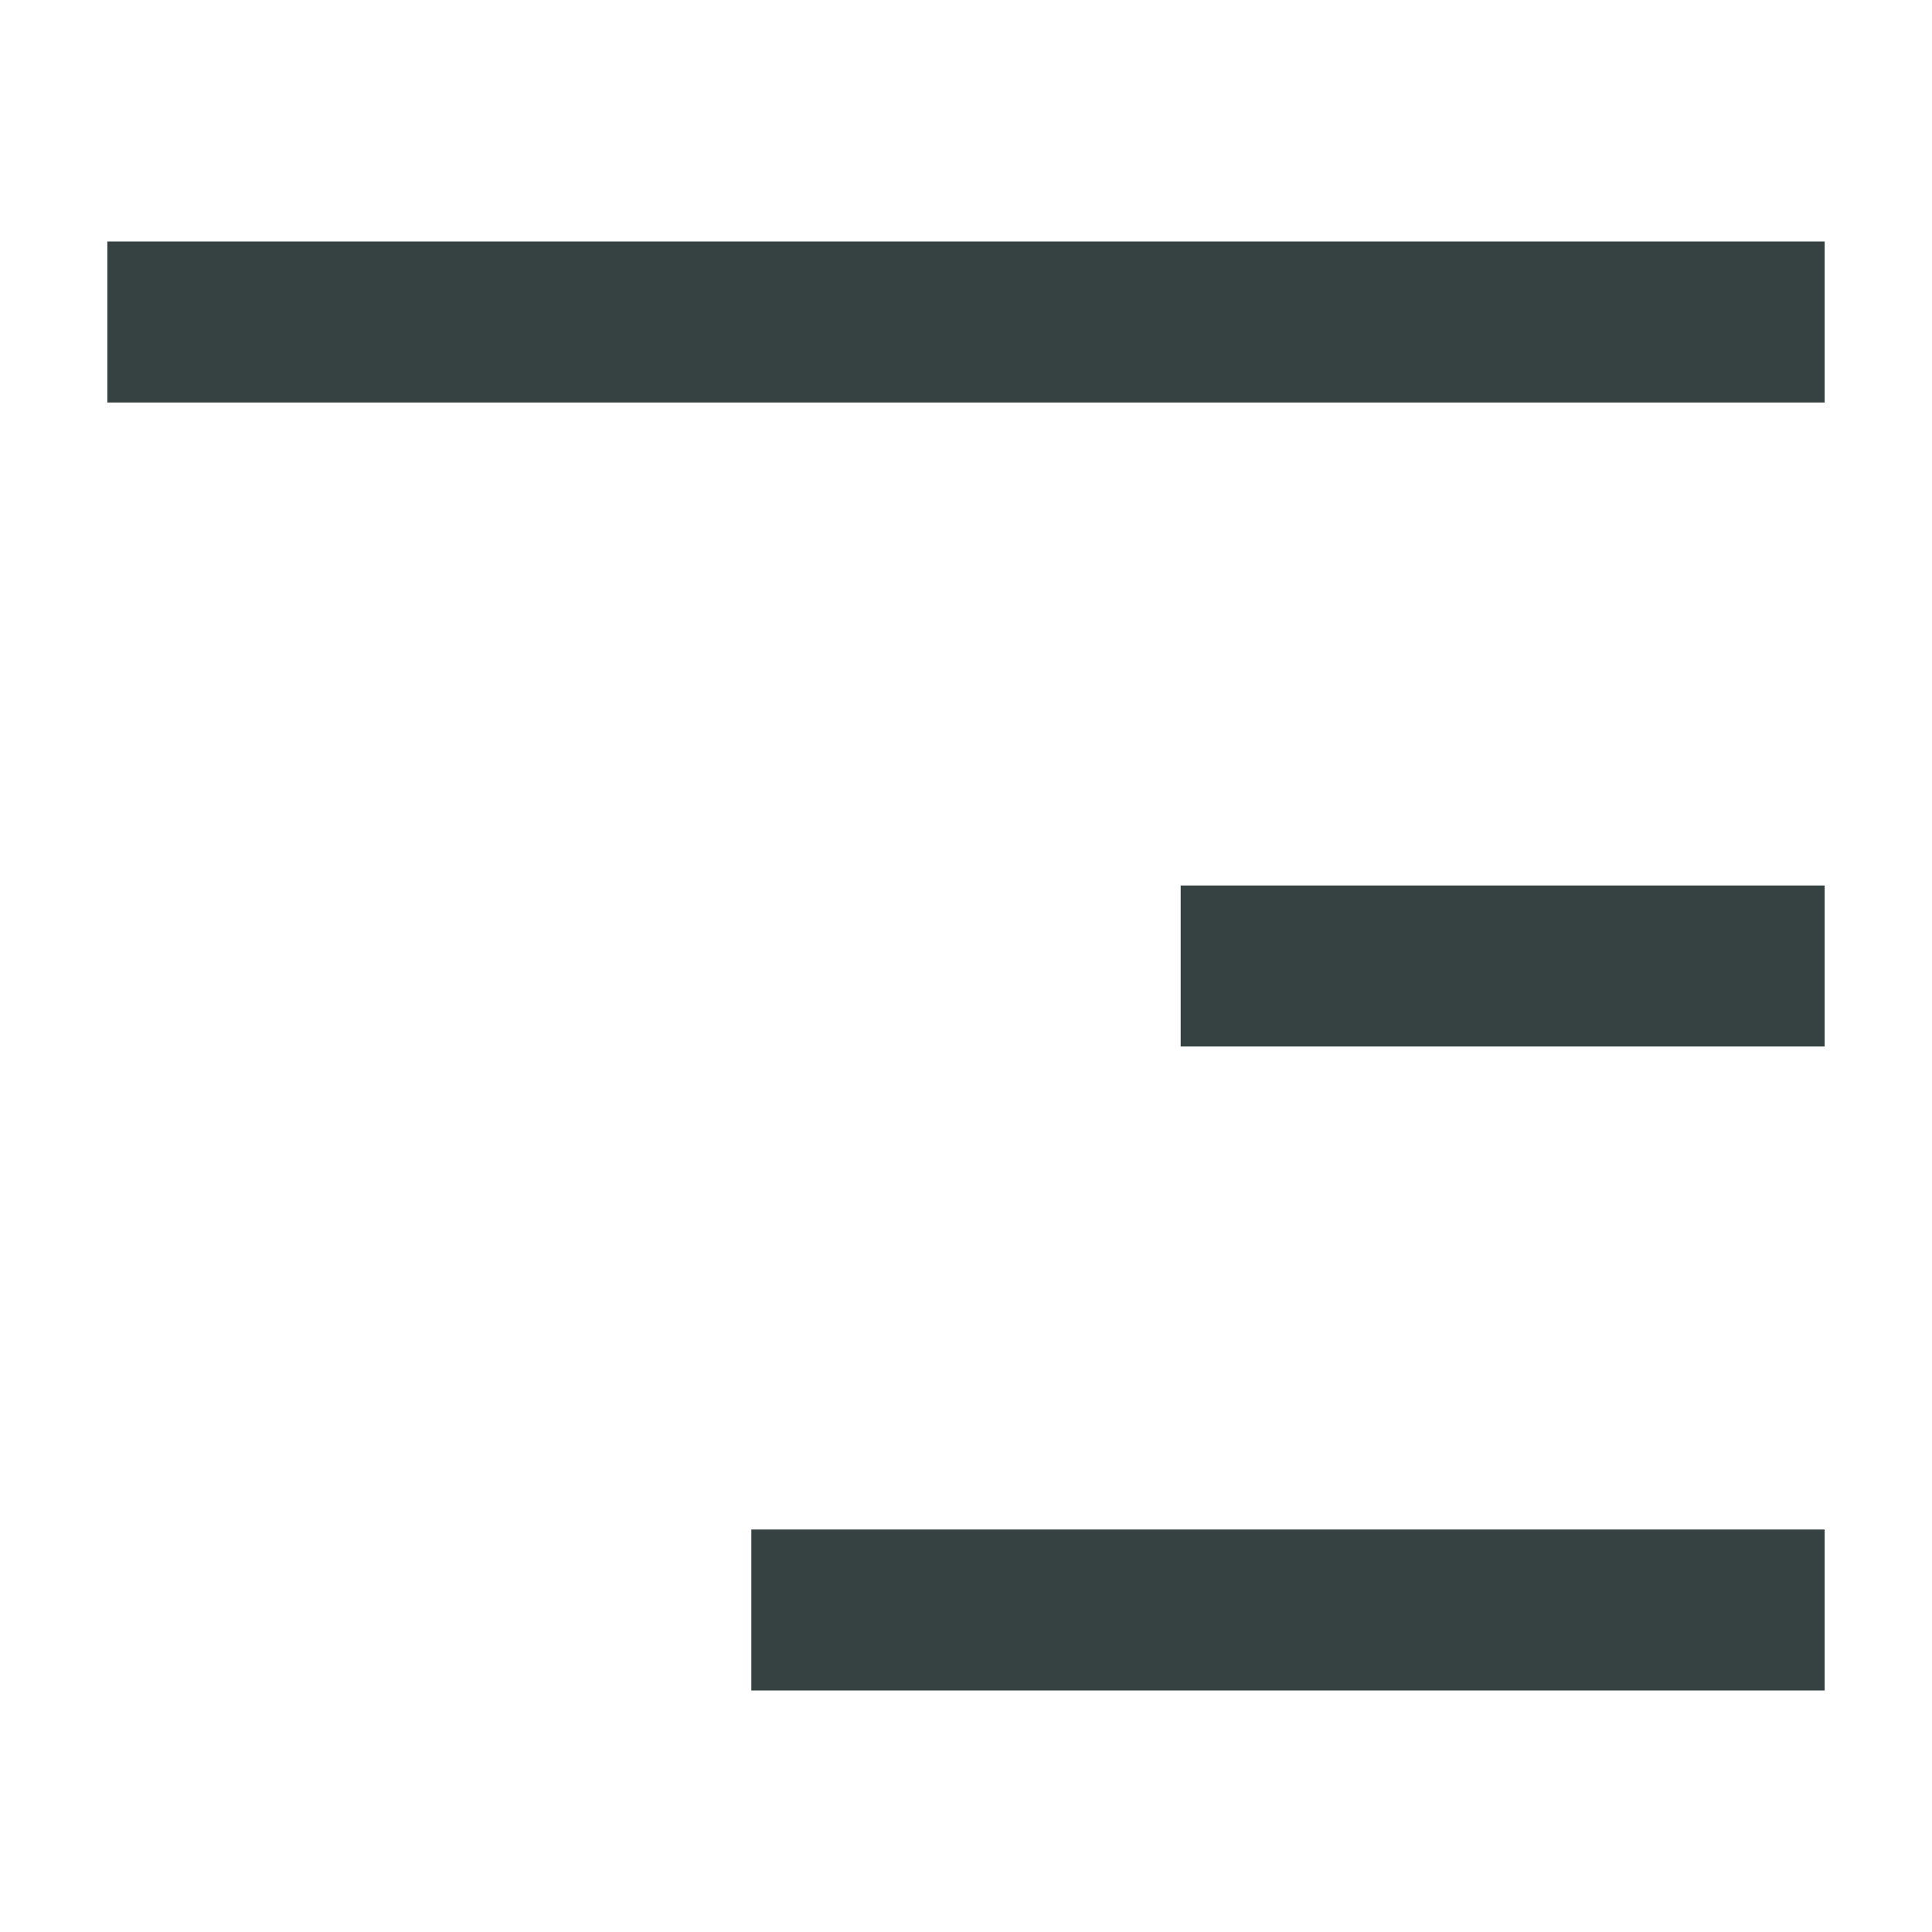 <svg width="18" height="18" viewBox="0 0 18 18" fill="none" xmlns="http://www.w3.org/2000/svg">
<path d="M17 3.75H1V2.25H17V3.75Z" fill="#364141"/>
<path d="M17 9.75H11V8.25H17V9.75Z" fill="#364141"/>
<path d="M7 15.75H17V14.25H7V15.75Z" fill="#364141"/>
</svg>
